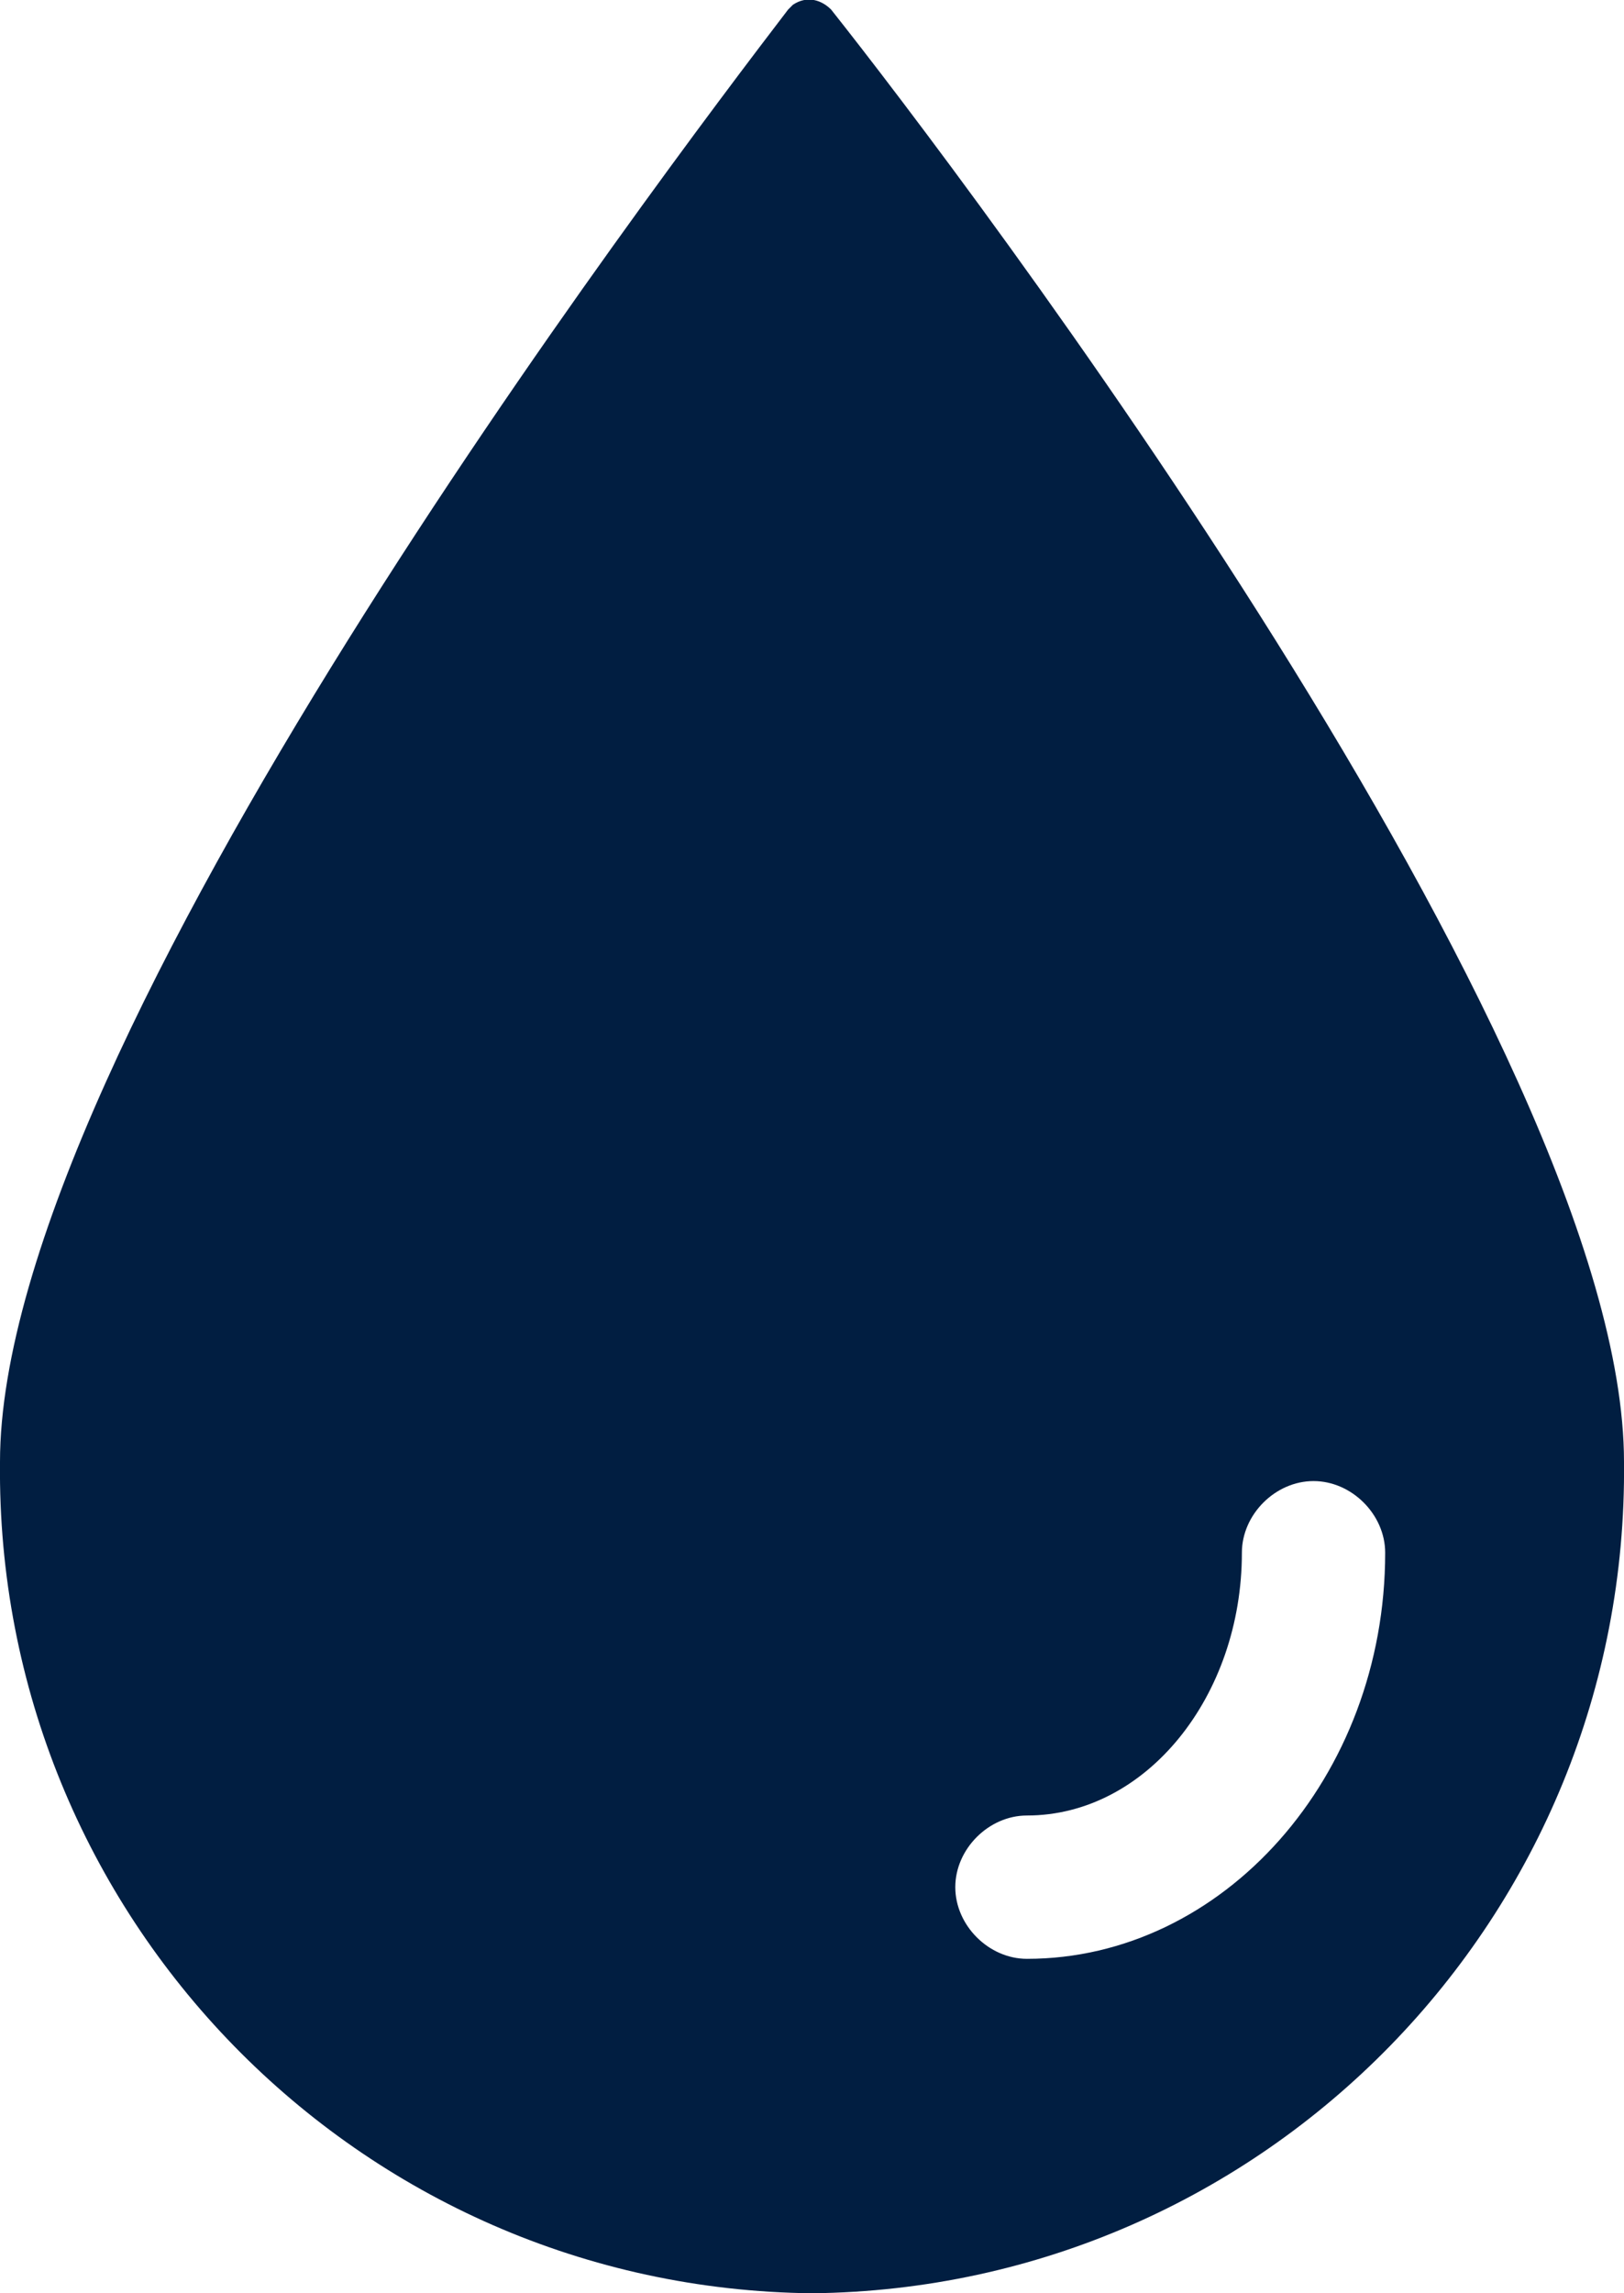 <?xml version="1.0" encoding="utf-8"?>
<!-- Generator: Adobe Illustrator 25.0.0, SVG Export Plug-In . SVG Version: 6.00 Build 0)  -->
<svg version="1.1" id="Layer_1" xmlns="http://www.w3.org/2000/svg" xmlns:xlink="http://www.w3.org/1999/xlink" x="0px" y="0px"
	 viewBox="0 0 34 48" style="enable-background:new 0 0 34 48;" xml:space="preserve">
<style type="text/css">
	.st0{fill:#011E41;}
</style>
<g id="Layer_2_1_">
	<g id="Icons">
		<path class="st0" d="M17.4,0.2c-0.2-0.2-0.5-0.3-0.8-0.1c0,0-0.1,0.1-0.1,0.1C13.9,3.6,0,21.9,0,30.6C-0.1,40.1,7.5,47.9,17,48
			c9.5-0.1,17.1-7.9,17-17.4C34,21.9,20.1,3.6,17.4,0.2z M21.5,41c-0.8,0-1.5-0.7-1.5-1.5s0.7-1.5,1.5-1.5c2.5,0,4.5-2.5,4.5-5.5
			c0-0.8,0.7-1.5,1.5-1.5s1.5,0.7,1.5,1.5C29,37.2,25.6,41,21.5,41z"/>
	</g>
</g>
</svg>
